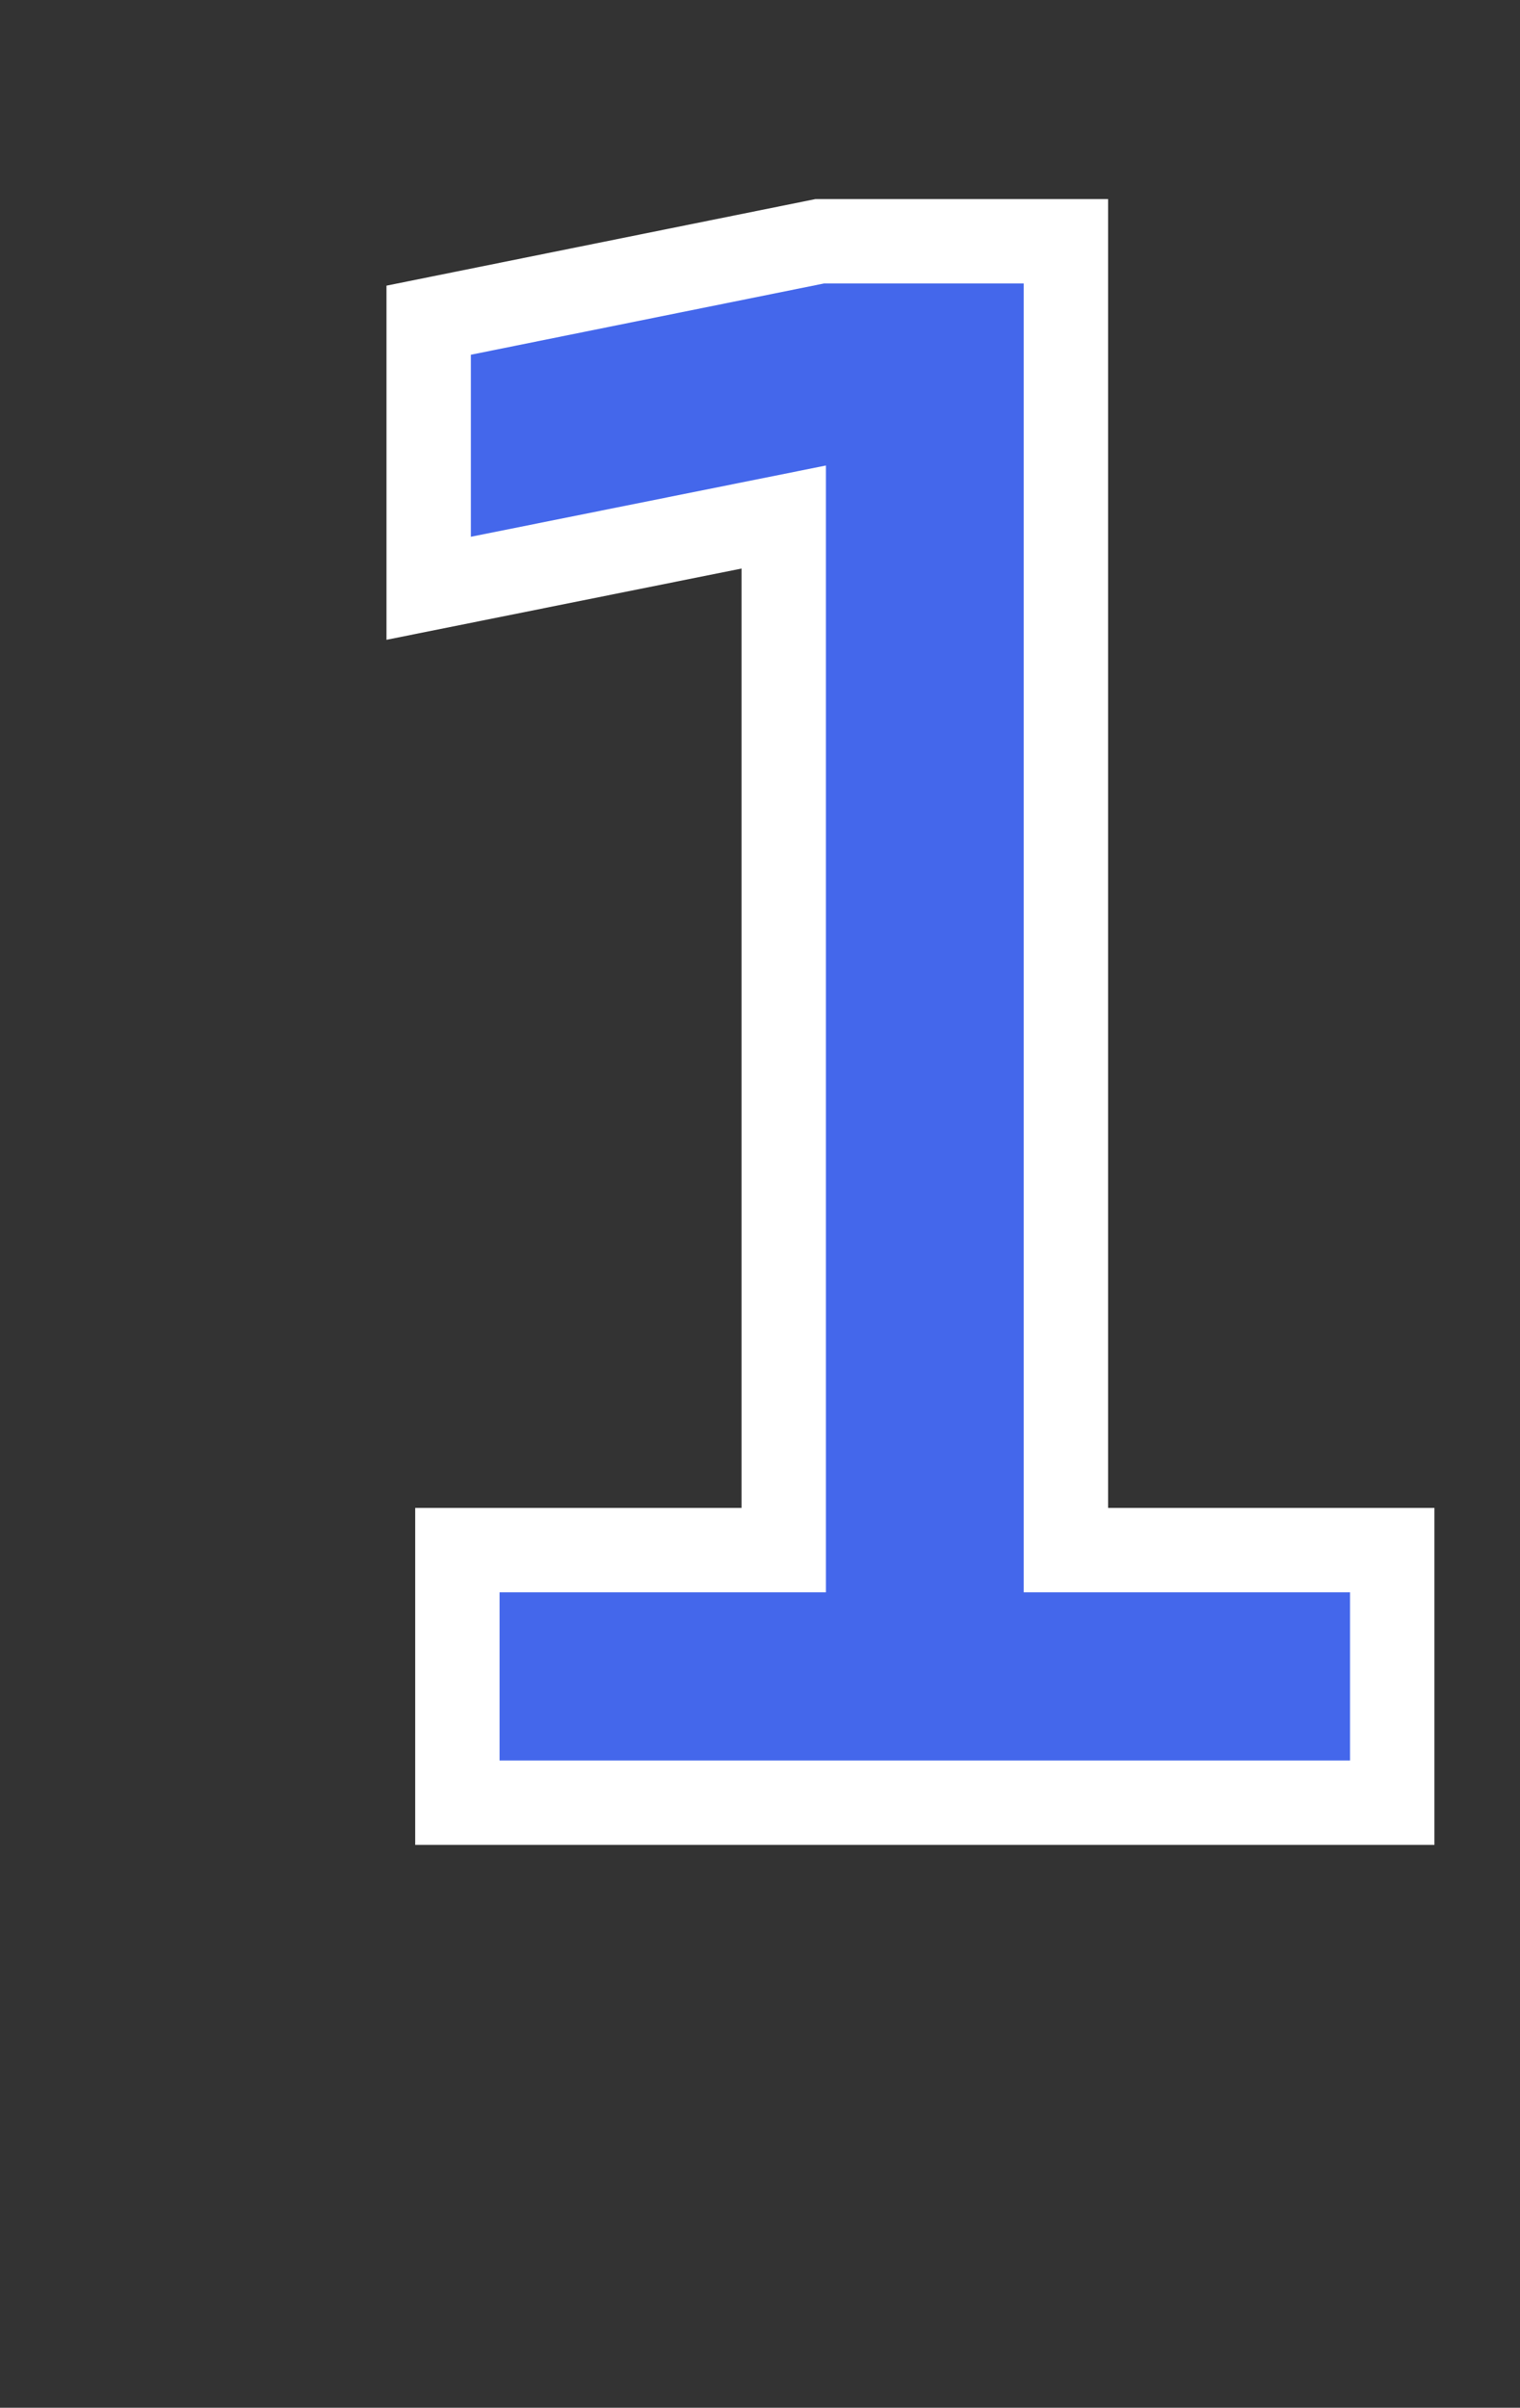 <?xml version="1.0" encoding="UTF-8" standalone="no"?>
<!-- Created with Inkscape (http://www.inkscape.org/) -->

<svg
   xmlns:dc="http://purl.org/dc/elements/1.1/"
   xmlns:cc="http://creativecommons.org/ns#"
   xmlns:rdf="http://www.w3.org/1999/02/22-rdf-syntax-ns#"
   xmlns:svg="http://www.w3.org/2000/svg"
   xmlns="http://www.w3.org/2000/svg"
   xmlns:sodipodi="http://sodipodi.sourceforge.net/DTD/sodipodi-0.dtd"
   xmlns:inkscape="http://www.inkscape.org/namespaces/inkscape"
   width="27.742"
   height="43.928"
   id="svg3439"
   version="1.1"
   inkscape:version="0.92+devel unknown"
   sodipodi:docname="num_players_1.svg">
  <rect width="100%" height="100%" fill="#333333" stroke="none"/>
  <defs
     id="defs3441" />
  <sodipodi:namedview
     id="base"
     pagecolor="#cb00c0"
     bordercolor="#666666"
     borderopacity="1.0"
     inkscape:pageopacity="0"
     inkscape:pageshadow="2"
     inkscape:zoom="3.2302839"
     inkscape:cx="81.233257"
     inkscape:cy="31.443848"
     inkscape:document-units="px"
     inkscape:current-layer="layer1"
     showgrid="false"
     inkscape:window-width="1366"
     inkscape:window-height="704"
     inkscape:window-x="0"
     inkscape:window-y="0"
     inkscape:window-maximized="1"
     fit-margin-top="3"
     fit-margin-left="15"
     fit-margin-right="3"
     fit-margin-bottom="3"
     inkscape:document-rotation="0" />
  <g
     inkscape:label="Layer 1"
     inkscape:groupmode="layer"
     id="layer1"
     transform="translate(-239.254,-1028.369)">
    <g
       aria-label="1"
       style="font-style:normal;font-variant:normal;font-weight:normal;font-stretch:normal;font-size:36.965px;line-height:61.609px;font-family:'DejaVu Sans';-inkscape-font-specification:'DejaVu Sans, Normal';font-variant-ligatures:normal;font-variant-position:normal;font-variant-caps:normal;font-variant-numeric:normal;font-variant-alternates:normal;font-feature-settings:normal;text-indent:0;text-align:start;text-decoration:none;text-decoration-line:none;text-decoration-style:solid;text-decoration-color:#000000;letter-spacing:0px;word-spacing:0px;text-transform:none;writing-mode:lr-tb;direction:ltr;text-orientation:mixed;dominant-baseline:auto;baseline-shift:baseline;text-anchor:start;white-space:normal;shape-padding:0;opacity:1;vector-effect:none;fill:#4467eb;fill-opacity:1;stroke:#ffffff;stroke-width:3.08px;stroke-linecap:butt;stroke-linejoin:miter;stroke-miterlimit:4;stroke-dasharray:none;stroke-dashoffset:0;stroke-opacity:1"
       id="text379">
      <path
         d="m 248.372,1057.42 h 5.956 v -20.558 l -6.48,1.3 v -3.321 l 6.444,-1.3 h 3.646 v 23.879 h 5.956 v 3.068 h -15.522 z"
         style="font-style:normal;font-variant:normal;font-weight:normal;font-stretch:normal;font-size:36.965px;font-family:'DejaVu Sans';-inkscape-font-specification:'DejaVu Sans, Normal';font-variant-ligatures:normal;font-variant-caps:normal;font-variant-numeric:normal;font-feature-settings:normal;text-align:start;writing-mode:lr-tb;text-anchor:start;fill:#4467eb;fill-opacity:1;stroke:#ffffff;stroke-width:3.08px;stroke-opacity:1"
         id="path403" />
    </g>
    <g
       aria-label="1"
       style="font-style:normal;font-variant:normal;font-weight:normal;font-stretch:normal;font-size:36.965px;line-height:61.609px;font-family:'DejaVu Sans';-inkscape-font-specification:'DejaVu Sans, Normal';font-variant-ligatures:normal;font-variant-position:normal;font-variant-caps:normal;font-variant-numeric:normal;font-variant-alternates:normal;font-feature-settings:normal;text-indent:0;text-align:start;text-decoration:none;text-decoration-line:none;text-decoration-style:solid;text-decoration-color:#000000;letter-spacing:0px;word-spacing:0px;text-transform:none;writing-mode:lr-tb;direction:ltr;text-orientation:mixed;dominant-baseline:auto;baseline-shift:baseline;text-anchor:start;white-space:normal;shape-padding:0;opacity:1;vector-effect:none;fill:#4467eb;fill-opacity:1;stroke:none;stroke-width:3.08px;stroke-linecap:butt;stroke-linejoin:miter;stroke-miterlimit:4;stroke-dasharray:none;stroke-dashoffset:0;stroke-opacity:1"
       id="text375">
      <path
         d="m 248.372,1057.42 h 5.956 v -20.558 l -6.48,1.3 v -3.321 l 6.444,-1.3 h 3.646 v 23.879 h 5.956 v 3.068 h -15.522 z"
         style="font-style:normal;font-variant:normal;font-weight:normal;font-stretch:normal;font-size:36.965px;font-family:'DejaVu Sans';-inkscape-font-specification:'DejaVu Sans, Normal';font-variant-ligatures:normal;font-variant-caps:normal;font-variant-numeric:normal;font-feature-settings:normal;text-align:start;writing-mode:lr-tb;text-anchor:start;fill:#4467eb;fill-opacity:1;stroke-width:3.08px"
         id="path400" />
    </g>
  </g>
</svg>
